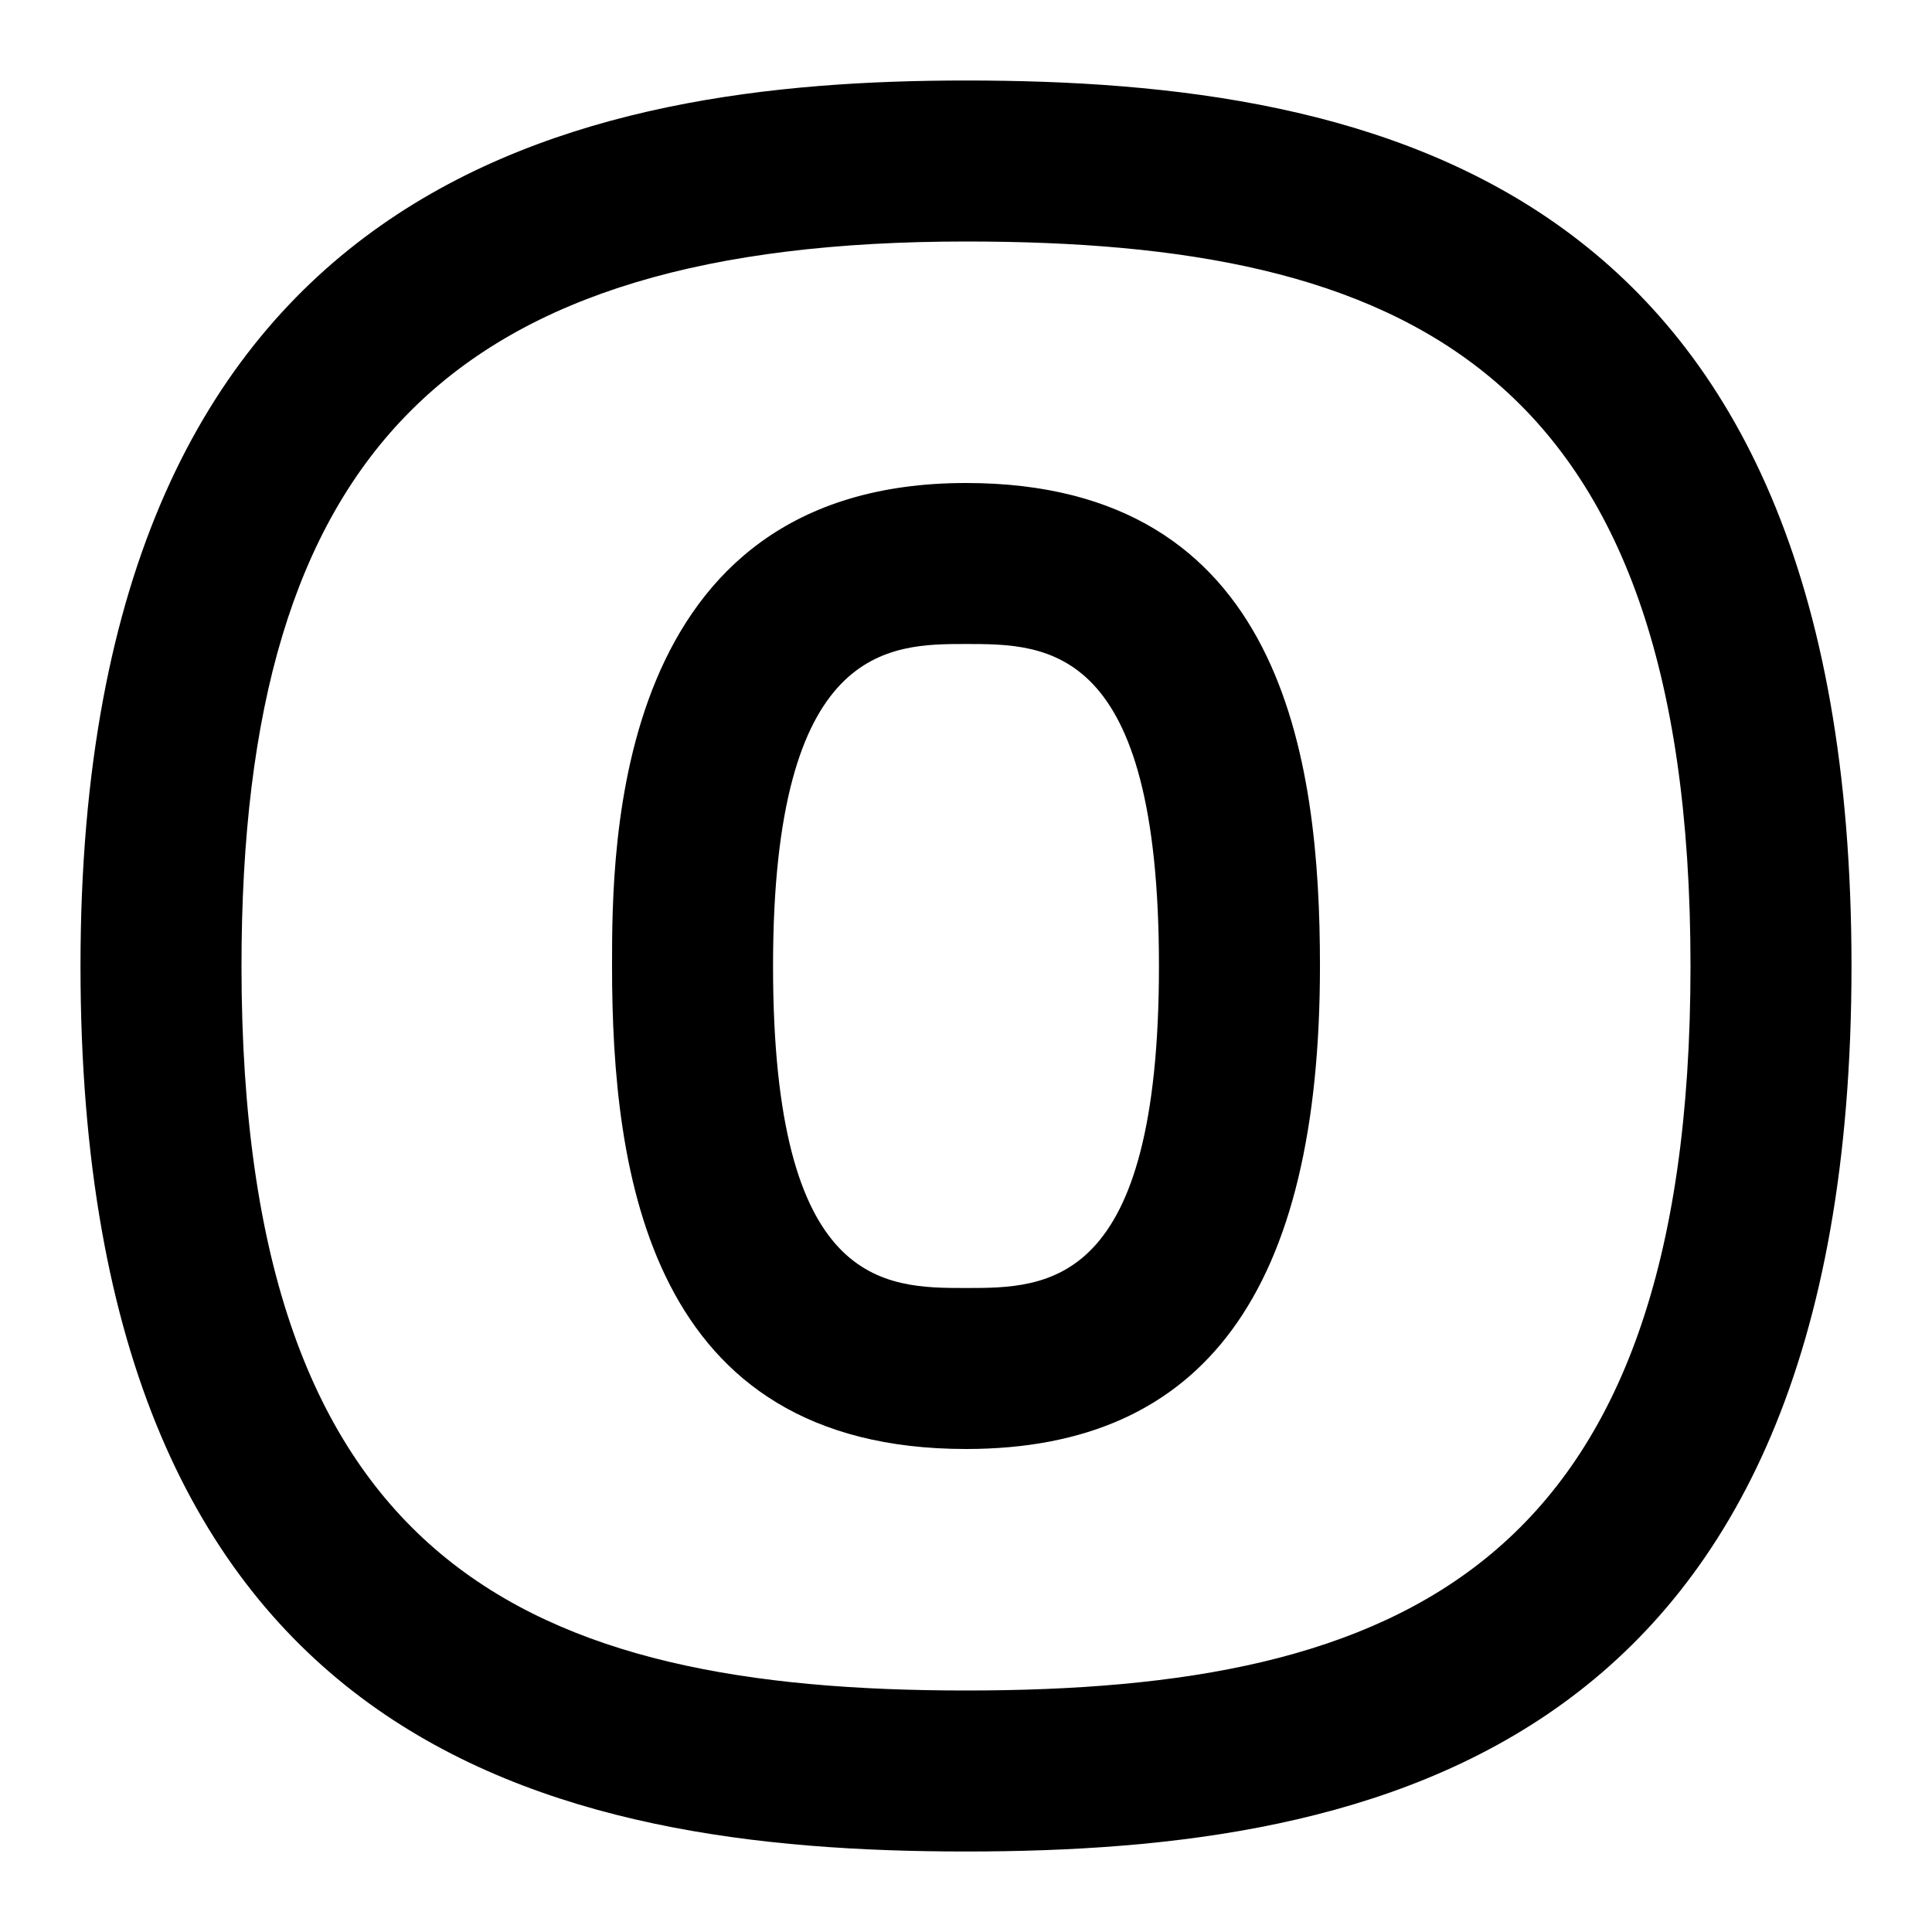 <svg id="Layer_1" viewBox="0 0 24 24" xmlns="http://www.w3.org/2000/svg" data-name="Layer 1"><path d="m12 1c-4.722 0-11 1.14-11 11 0 9.75 5.878 11 11 11s11-1.25 11-11-5.878-11-11-11zm0 20c-5.402 0-9-1.53-9-9 0-6.393 2.607-9 9-9 5.402 0 9 1.53 9 9s-3.598 9-9 9z"/><path d="m12 6c-4.397 0-4.397 4.516-4.397 6 0 2.576.456 6 4.397 6 2.959 0 4.397-1.962 4.397-6 0-2.576-.456-6-4.397-6zm0 10c-1.012 0-2.397 0-2.397-4s1.443-4 2.397-4c1.012 0 2.397 0 2.397 4s-1.386 4-2.397 4z"/></svg>